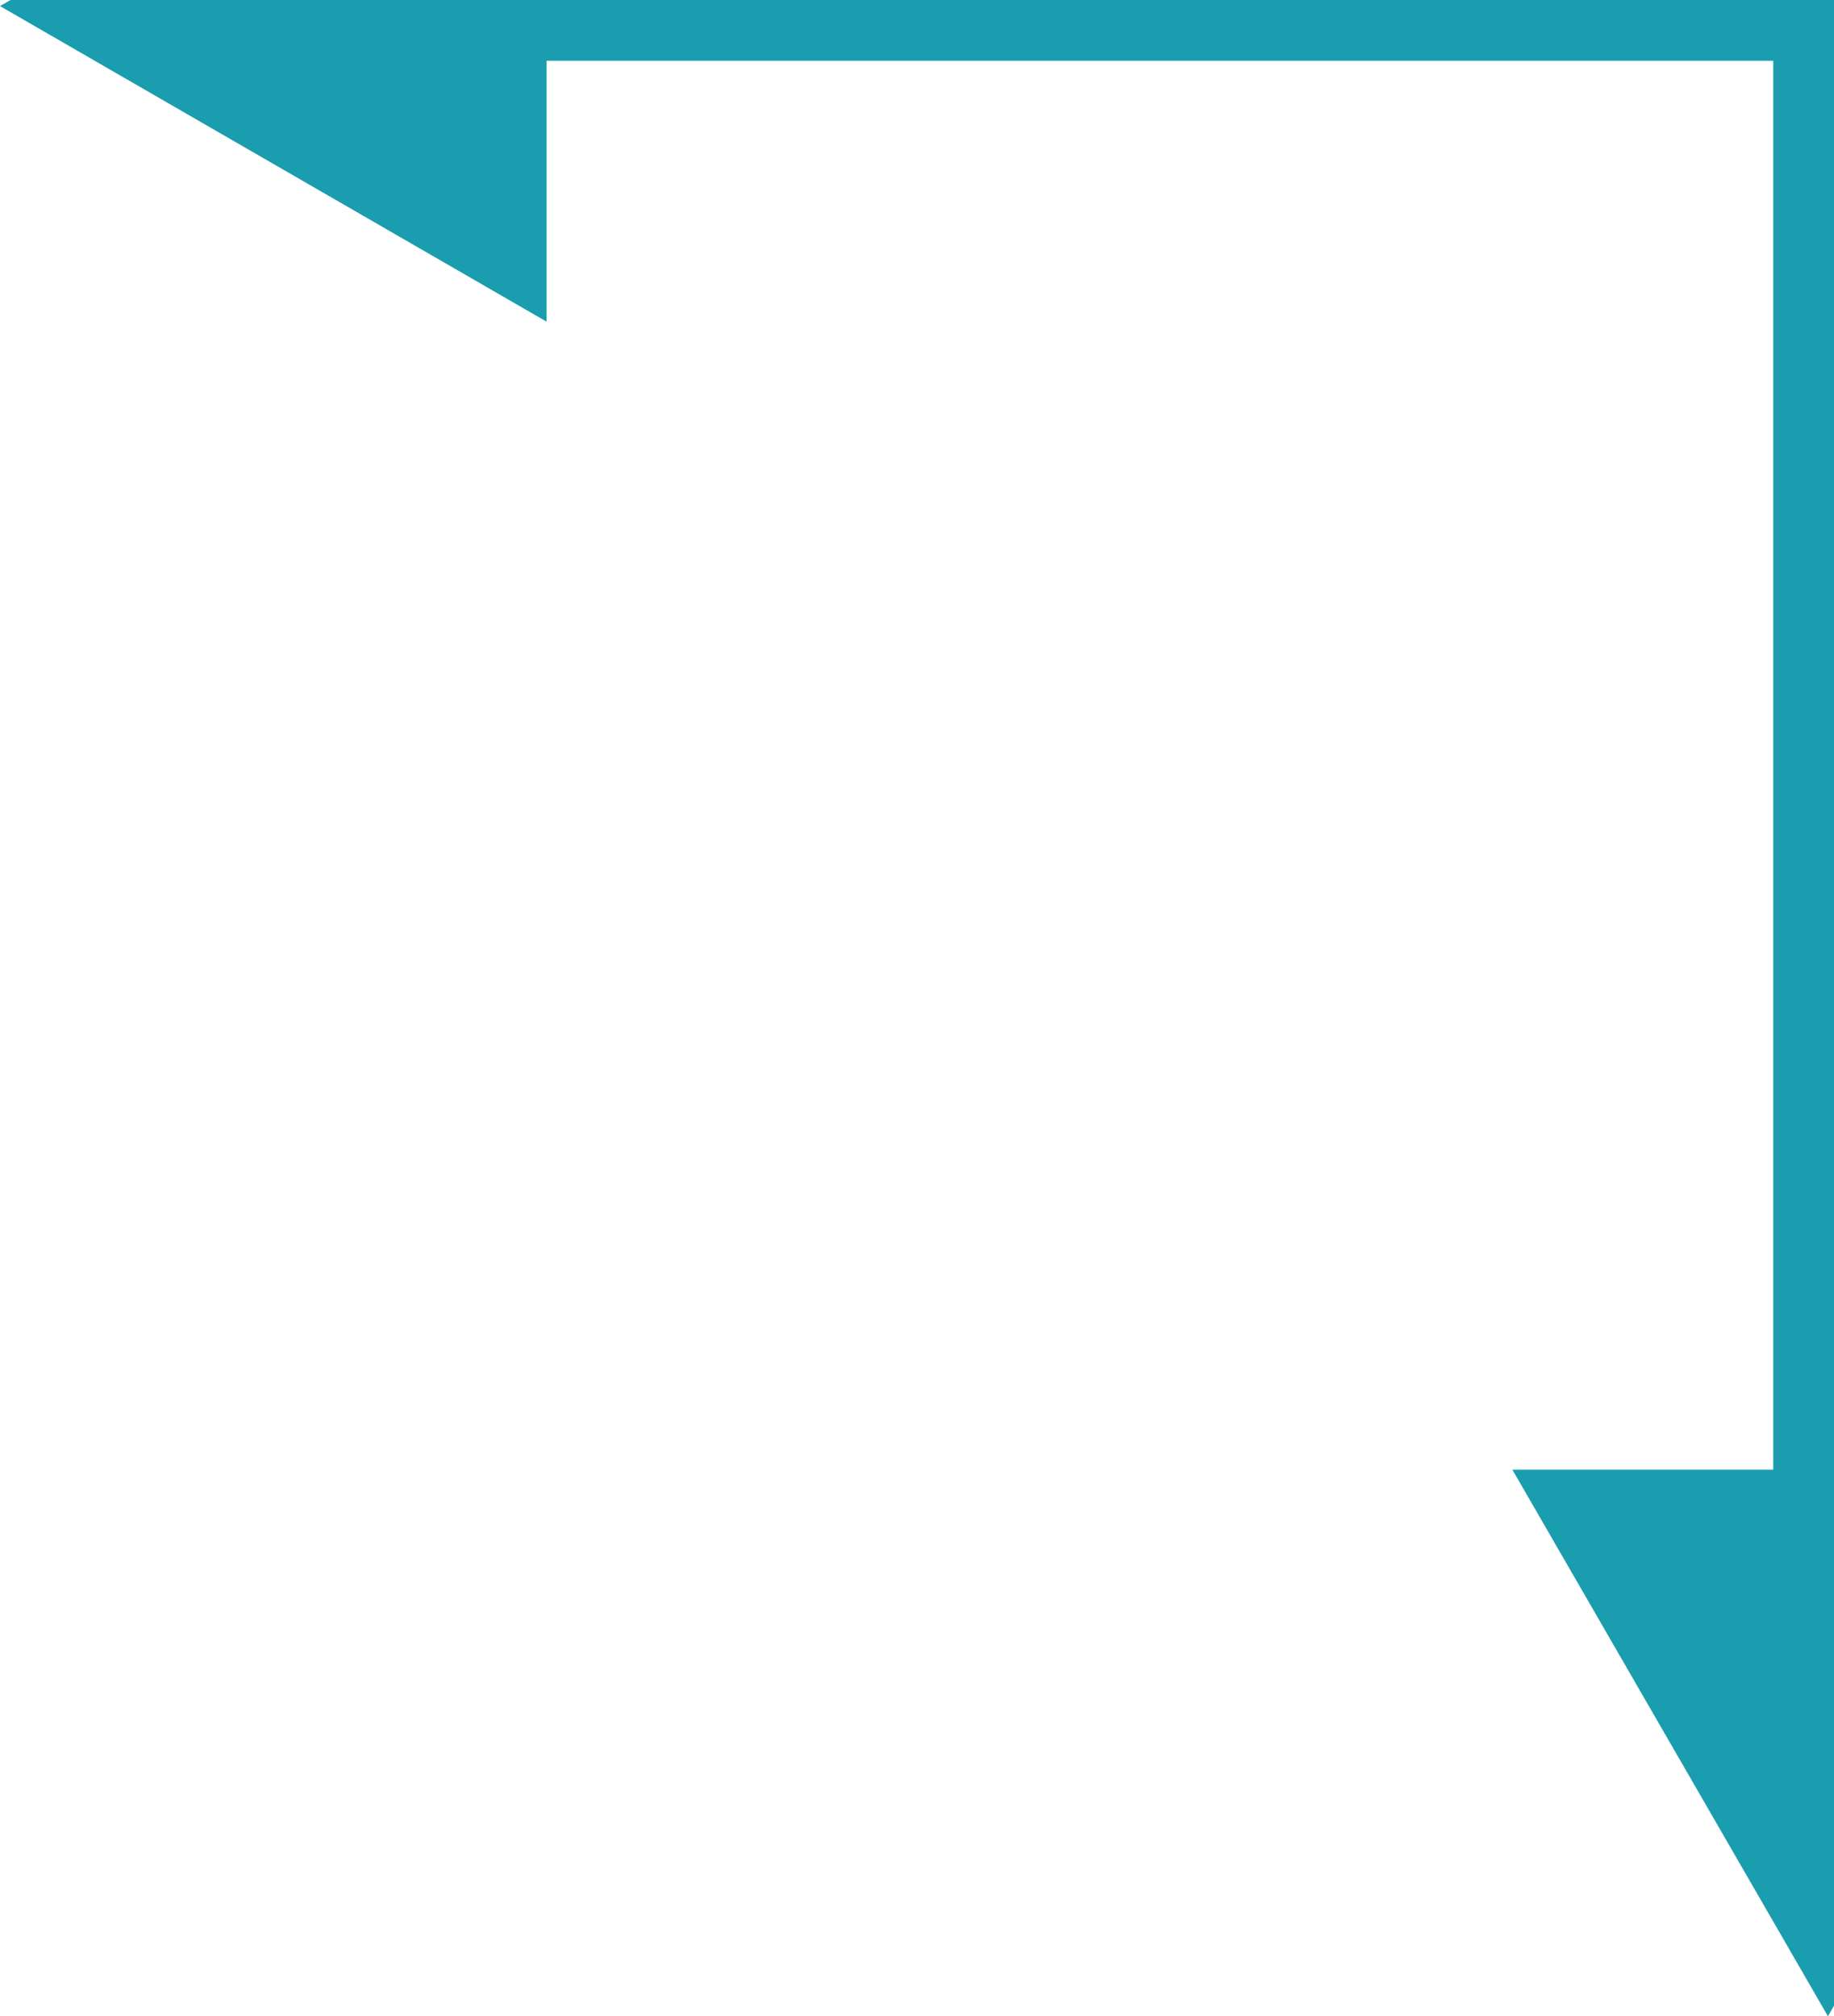 <svg width="151" height="166" viewBox="0 0 151 166" fill="none" xmlns="http://www.w3.org/2000/svg">
<path d="M150.5 166L176.481 121L124.519 121L150.5 166ZM155 125.5L155 5.90104e-07L146 -5.90104e-07L146 125.5L155 125.5Z" fill="#1A9DAE"/>
<path d="M0 0.5L45 26.481L45 -25.481L0 0.5ZM40.5 5L147 5L147 -4L40.5 -4L40.5 5Z" fill="#1A9DAE"/>
</svg>
